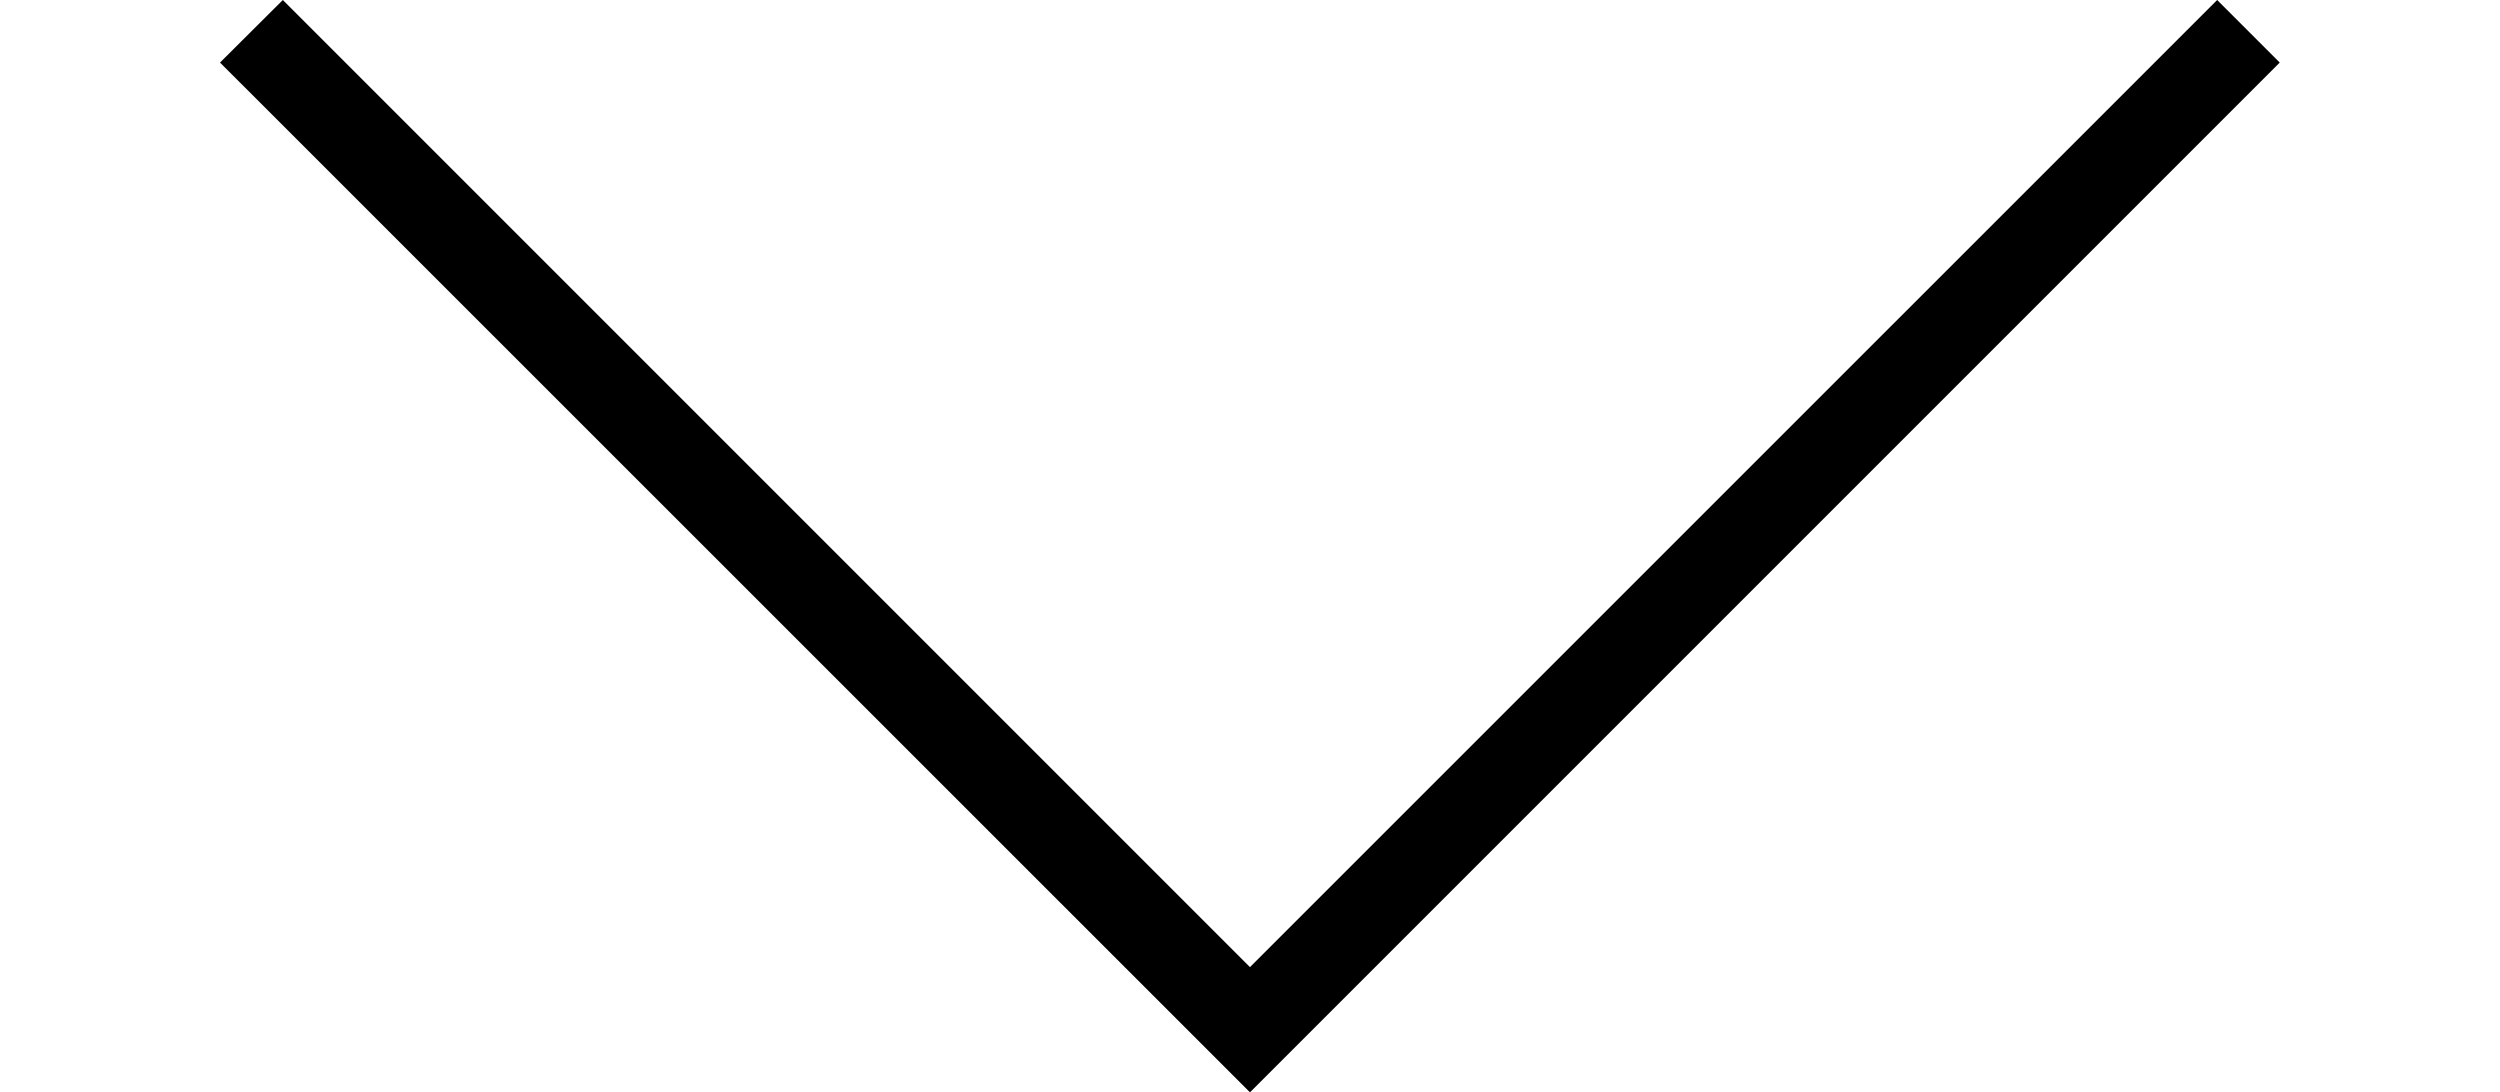 <svg xmlns="http://www.w3.org/2000/svg" width="20.097" height="8.781" viewBox="0 0 24.097 12.781"><path id="Path_843" data-name="Path 843" d="M.732,0,12.781,12.049.732,24.1,0,23.365,11.316,12.049,0,.732Z" transform="translate(24.097 0) rotate(90)"></path></svg>